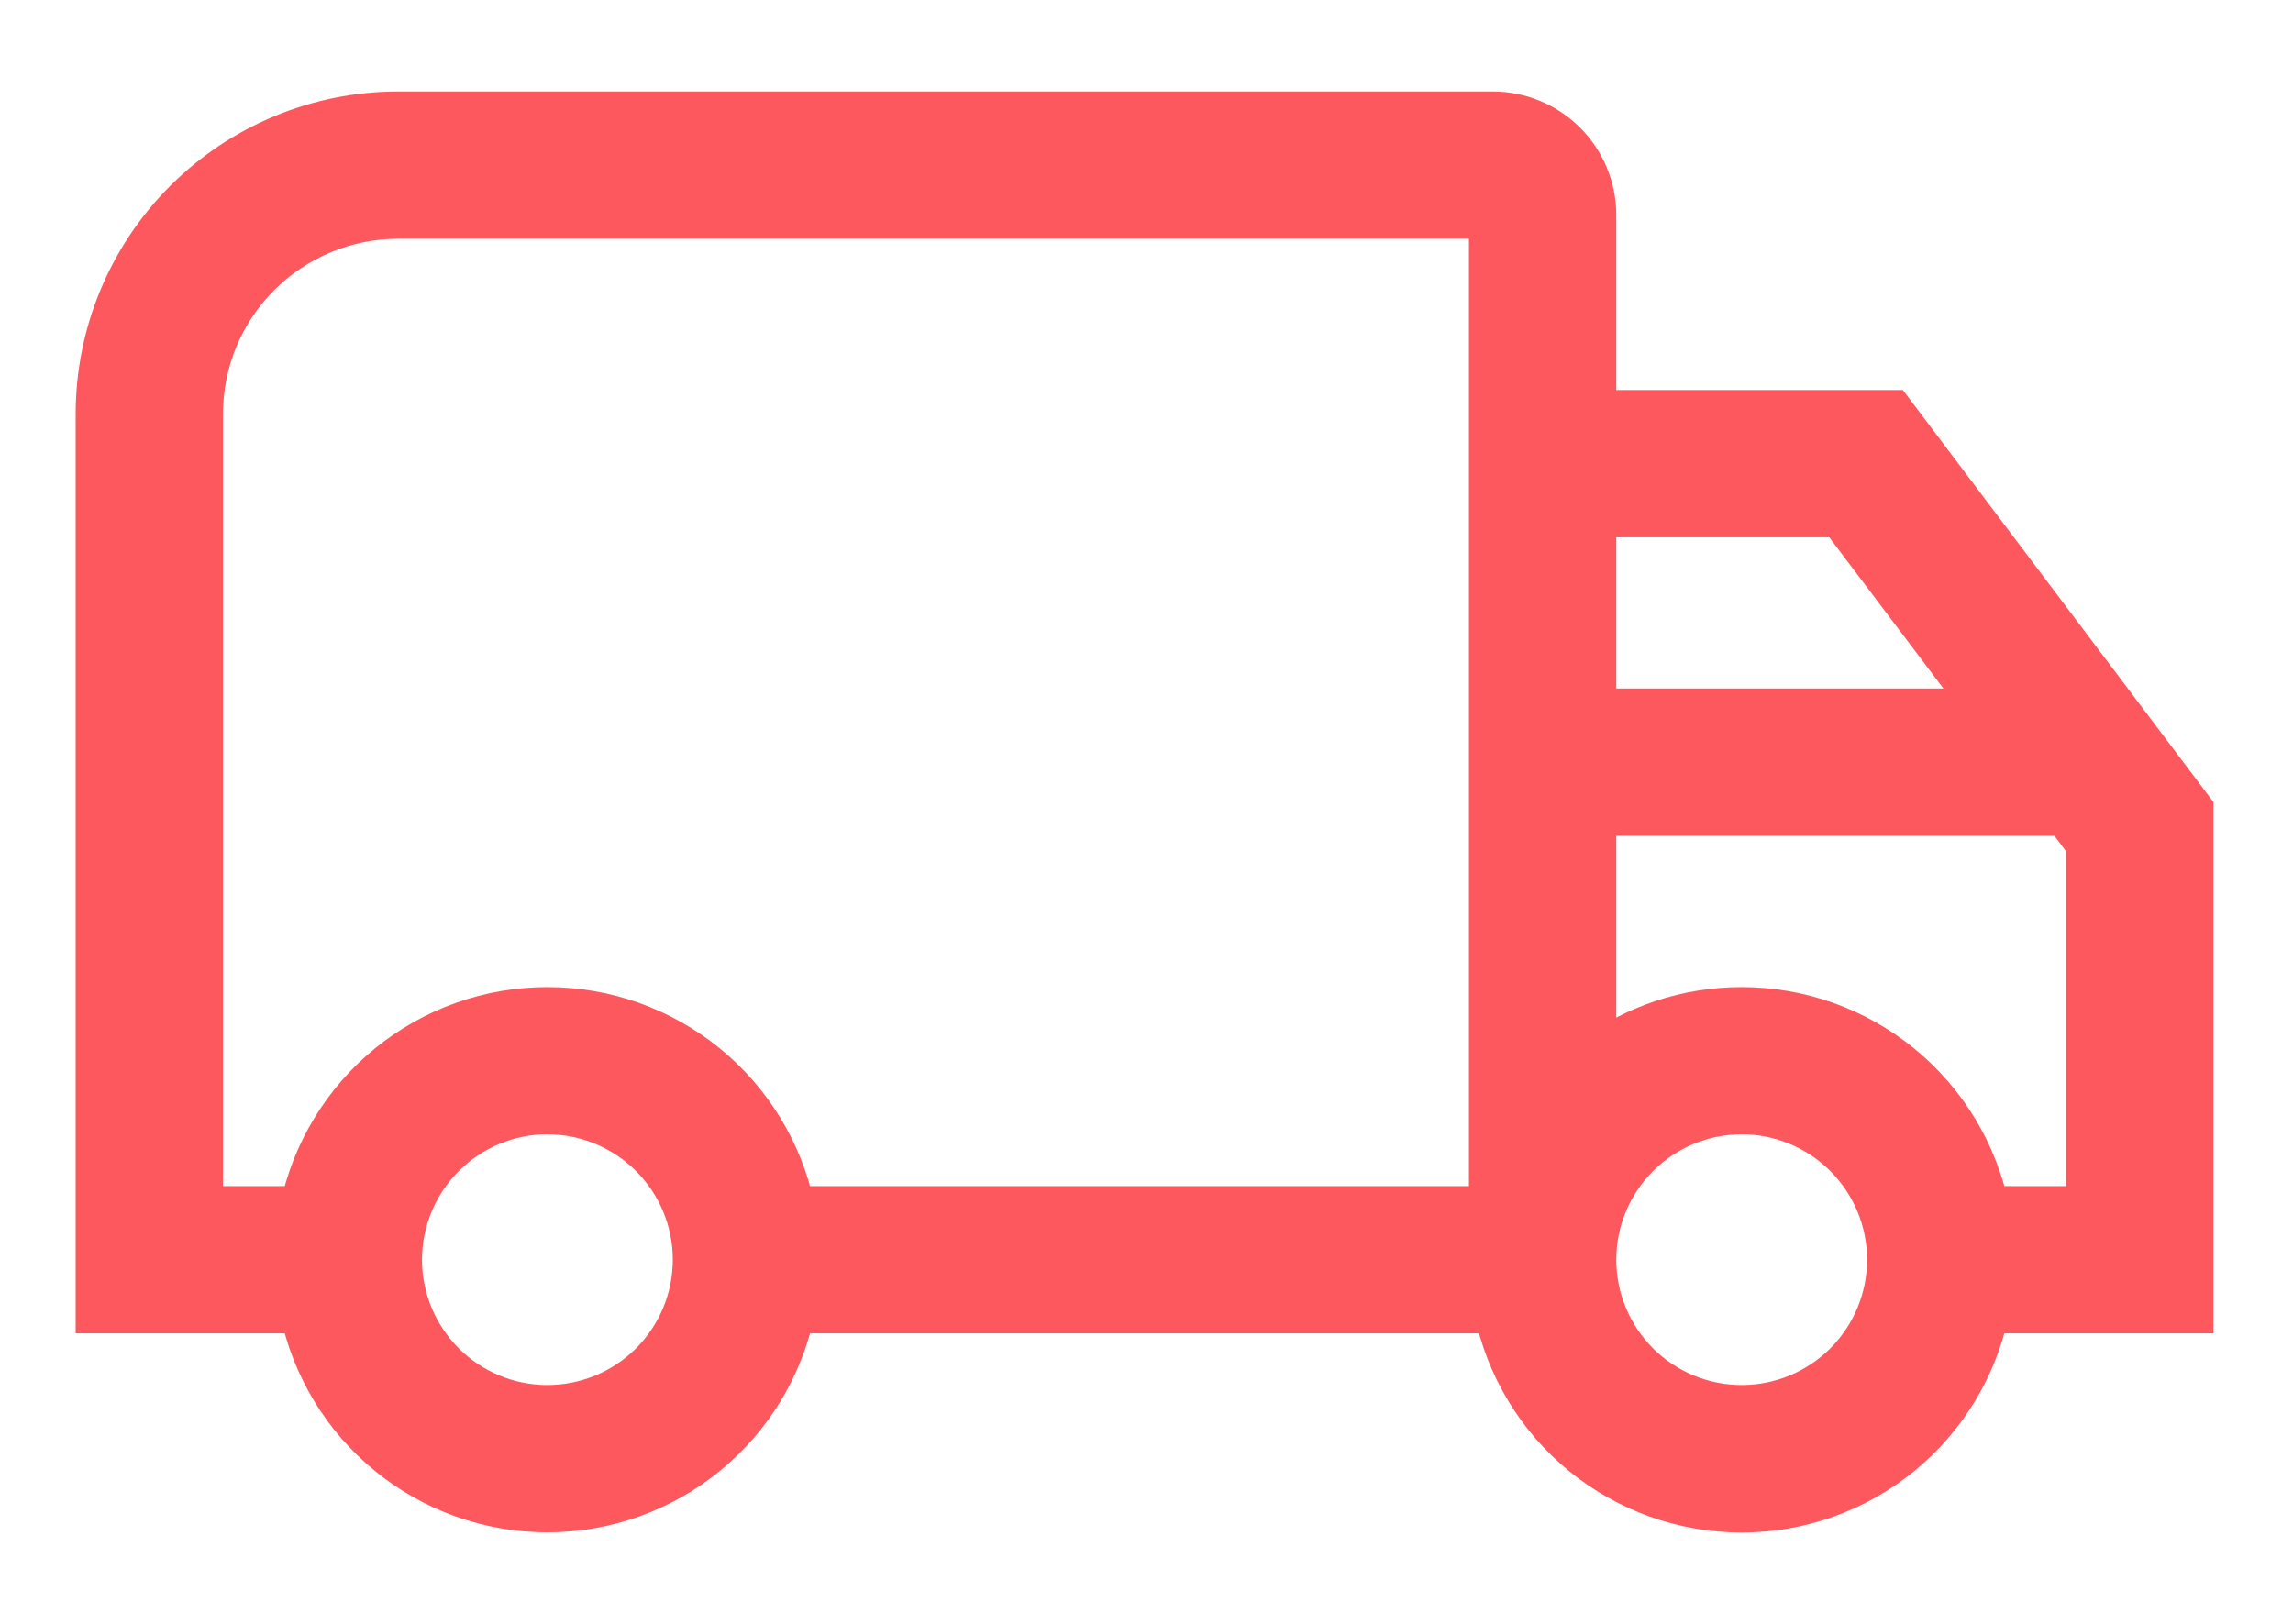 <svg width="24" height="17" viewBox="0 0 24 17" fill="none" xmlns="http://www.w3.org/2000/svg">
<path d="M5.729 10.584C6.33 10.583 6.912 10.791 7.377 11.17C7.842 11.55 8.162 12.079 8.282 12.667H15.625V2.25H4.167C3.614 2.25 3.085 2.47 2.694 2.86C2.303 3.251 2.084 3.781 2.084 4.333V12.667H3.177C3.297 12.079 3.617 11.55 4.082 11.17C4.547 10.791 5.129 10.583 5.729 10.584ZM5.729 15.792C5.129 15.792 4.547 15.585 4.082 15.205C3.617 14.825 3.297 14.297 3.177 13.709H1.042V4.333C1.042 3.505 1.371 2.71 1.957 2.124C2.543 1.538 3.338 1.208 4.167 1.208H15.625C15.902 1.208 16.166 1.318 16.362 1.514C16.557 1.709 16.667 1.974 16.667 2.25V4.333H19.792L22.917 8.48V13.709H20.782C20.662 14.297 20.343 14.826 19.878 15.207C19.412 15.587 18.83 15.794 18.23 15.794C17.629 15.794 17.047 15.587 16.581 15.207C16.116 14.826 15.797 14.297 15.677 13.709H8.282C8.162 14.297 7.842 14.825 7.377 15.205C6.912 15.585 6.33 15.792 5.729 15.792ZM5.729 11.625C5.315 11.625 4.918 11.79 4.625 12.083C4.332 12.376 4.167 12.773 4.167 13.188C4.167 13.602 4.332 13.999 4.625 14.293C4.918 14.585 5.315 14.75 5.729 14.75C6.144 14.75 6.541 14.585 6.834 14.293C7.127 13.999 7.292 13.602 7.292 13.188C7.292 12.773 7.127 12.376 6.834 12.083C6.541 11.79 6.144 11.625 5.729 11.625ZM18.23 10.584C18.83 10.583 19.412 10.791 19.877 11.17C20.342 11.55 20.662 12.079 20.782 12.667H21.875V8.829L21.627 8.5H16.667V11.104C17.117 10.766 17.666 10.583 18.23 10.584ZM18.23 11.625C17.815 11.625 17.418 11.79 17.125 12.083C16.832 12.376 16.667 12.773 16.667 13.188C16.667 13.602 16.832 13.999 17.125 14.293C17.418 14.585 17.815 14.75 18.23 14.75C18.644 14.75 19.041 14.585 19.334 14.293C19.627 13.999 19.792 13.602 19.792 13.188C19.792 12.773 19.627 12.376 19.334 12.083C19.041 11.79 18.644 11.625 18.23 11.625ZM16.667 5.375V7.458H20.843L19.271 5.375H16.667Z" fill="#FD585E" stroke="#FD585E" stroke-width="0.5"/>
</svg>
